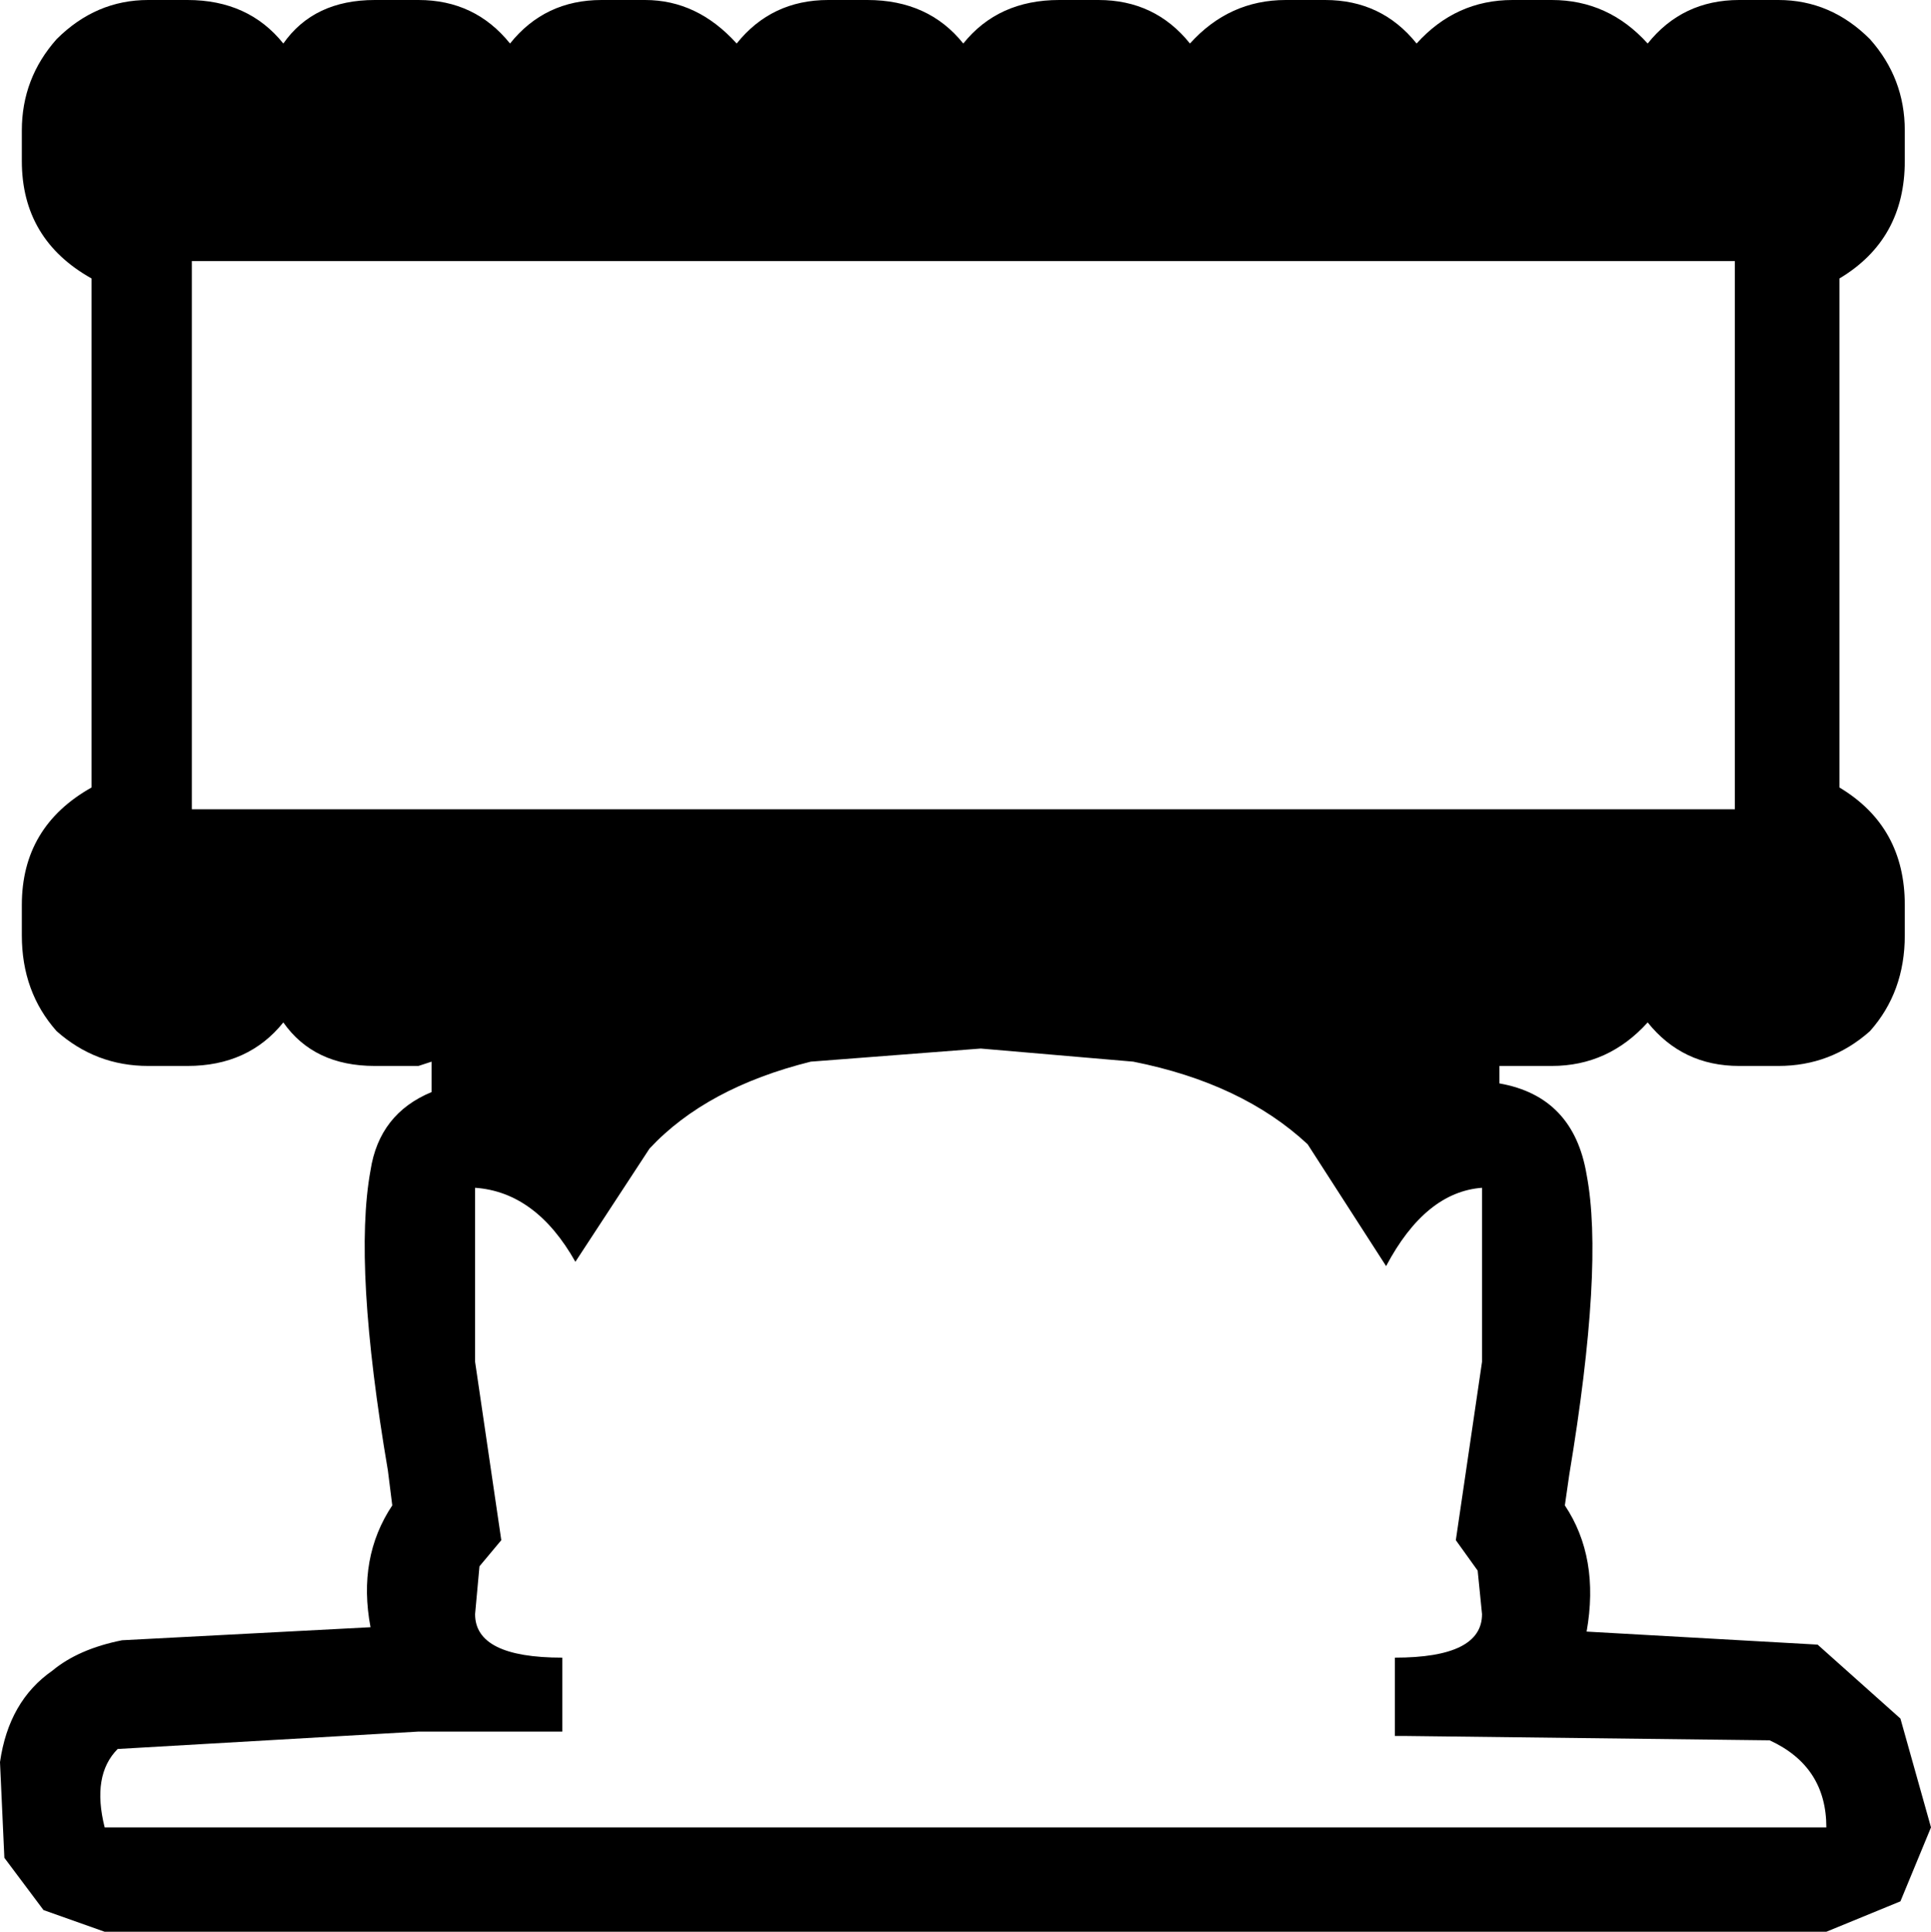 <?xml version="1.0" encoding="UTF-8"?>
<svg xmlns="http://www.w3.org/2000/svg" xmlns:xlink="http://www.w3.org/1999/xlink" width="25.647mm" height="25.654mm" viewBox="-212.187 334.988 25.647 25.654">
    <path transform="matrix(-1,0,0,1,0,0)" style="stroke:none;fill:#000000;fill-rule:evenodd" d="M192.098,334.988L191.577,334.988C191.075,334.988,190.651,335.181,190.303,335.566C189.995,335.181,189.589,334.988,189.088,334.988L188.567,334.988C188.103,334.988,187.698,335.161,187.351,335.508C187.042,335.855,186.888,336.259,186.888,336.721L186.888,337.126C186.888,337.819,187.177,338.34,187.756,338.686L187.756,345.446C187.177,345.793,186.888,346.313,186.888,347.006L186.888,347.41C186.888,347.911,187.042,348.335,187.351,348.682C187.698,348.99,188.103,349.144,188.567,349.144L189.088,349.144C189.589,349.144,189.995,348.951,190.303,348.566C190.651,348.951,191.075,349.144,191.577,349.144L192.272,349.144L192.272,349.376C191.616,349.491,191.23,349.895,191.114,350.588C190.959,351.398,191.037,352.726,191.345,354.576L191.403,354.98C191.095,355.442,190.998,356.001,191.114,356.656L188.046,356.829L186.946,357.811L186.54,359.256L186.946,360.238L187.93,360.642L210.797,360.642L211.609,360.354L212.129,359.66L212.187,358.389C212.11,357.85,211.879,357.445,211.493,357.176C211.261,356.983,210.952,356.848,210.566,356.771L207.266,356.598C207.382,355.982,207.285,355.442,206.977,354.98L207.035,354.518C207.343,352.708,207.421,351.378,207.266,350.531C207.189,350.03,206.919,349.683,206.455,349.491L206.455,349.087L206.629,349.144L207.209,349.144C207.749,349.144,208.154,348.951,208.424,348.566C208.733,348.951,209.157,349.144,209.697,349.144L210.219,349.144C210.682,349.144,211.087,348.99,211.435,348.682C211.743,348.335,211.897,347.911,211.897,347.41L211.897,347.006C211.897,346.313,211.589,345.793,210.971,345.446L210.971,338.686C211.589,338.34,211.897,337.819,211.897,337.126L211.897,336.721C211.897,336.259,211.743,335.855,211.435,335.508C211.087,335.161,210.682,334.988,210.219,334.988L209.697,334.988C209.157,334.988,208.733,335.181,208.424,335.566C208.154,335.181,207.749,334.988,207.209,334.988L206.629,334.988C206.127,334.988,205.723,335.181,205.413,335.566C205.105,335.181,204.699,334.988,204.198,334.988L203.619,334.988C203.155,334.988,202.751,335.181,202.403,335.566C202.095,335.181,201.689,334.988,201.187,334.988L200.667,334.988C200.126,334.988,199.701,335.181,199.393,335.566C199.084,335.181,198.659,334.988,198.119,334.988L197.598,334.988C197.096,334.988,196.691,335.181,196.382,335.566C196.035,335.181,195.611,334.988,195.109,334.988L194.587,334.988C194.086,334.988,193.681,335.181,193.372,335.566C193.025,335.181,192.6,334.988,192.098,334.988zM192.503,353.073L192.503,350.762C193.005,350.8,193.43,351.147,193.777,351.802L194.819,350.184C195.398,349.645,196.17,349.279,197.135,349.087L199.161,348.913L201.419,349.087C202.345,349.318,203.059,349.703,203.561,350.242L204.545,351.745C204.893,351.128,205.337,350.8,205.877,350.762L205.877,353.073L205.529,355.442L205.819,355.789L205.877,356.424C205.877,356.809,205.491,357.002,204.719,357.002L204.719,357.984L206.629,357.984L210.624,358.215C210.855,358.447,210.913,358.793,210.797,359.256L187.93,359.256C187.93,358.716,188.181,358.331,188.683,358.1L193.545,358.042L193.661,358.042L193.661,357.002C192.889,357.002,192.503,356.809,192.503,356.424L192.561,355.846L192.851,355.442L192.503,353.073zM189.145,345.735L189.145,338.455L209.639,338.455L209.639,345.735L189.145,345.735z"/>
</svg>
